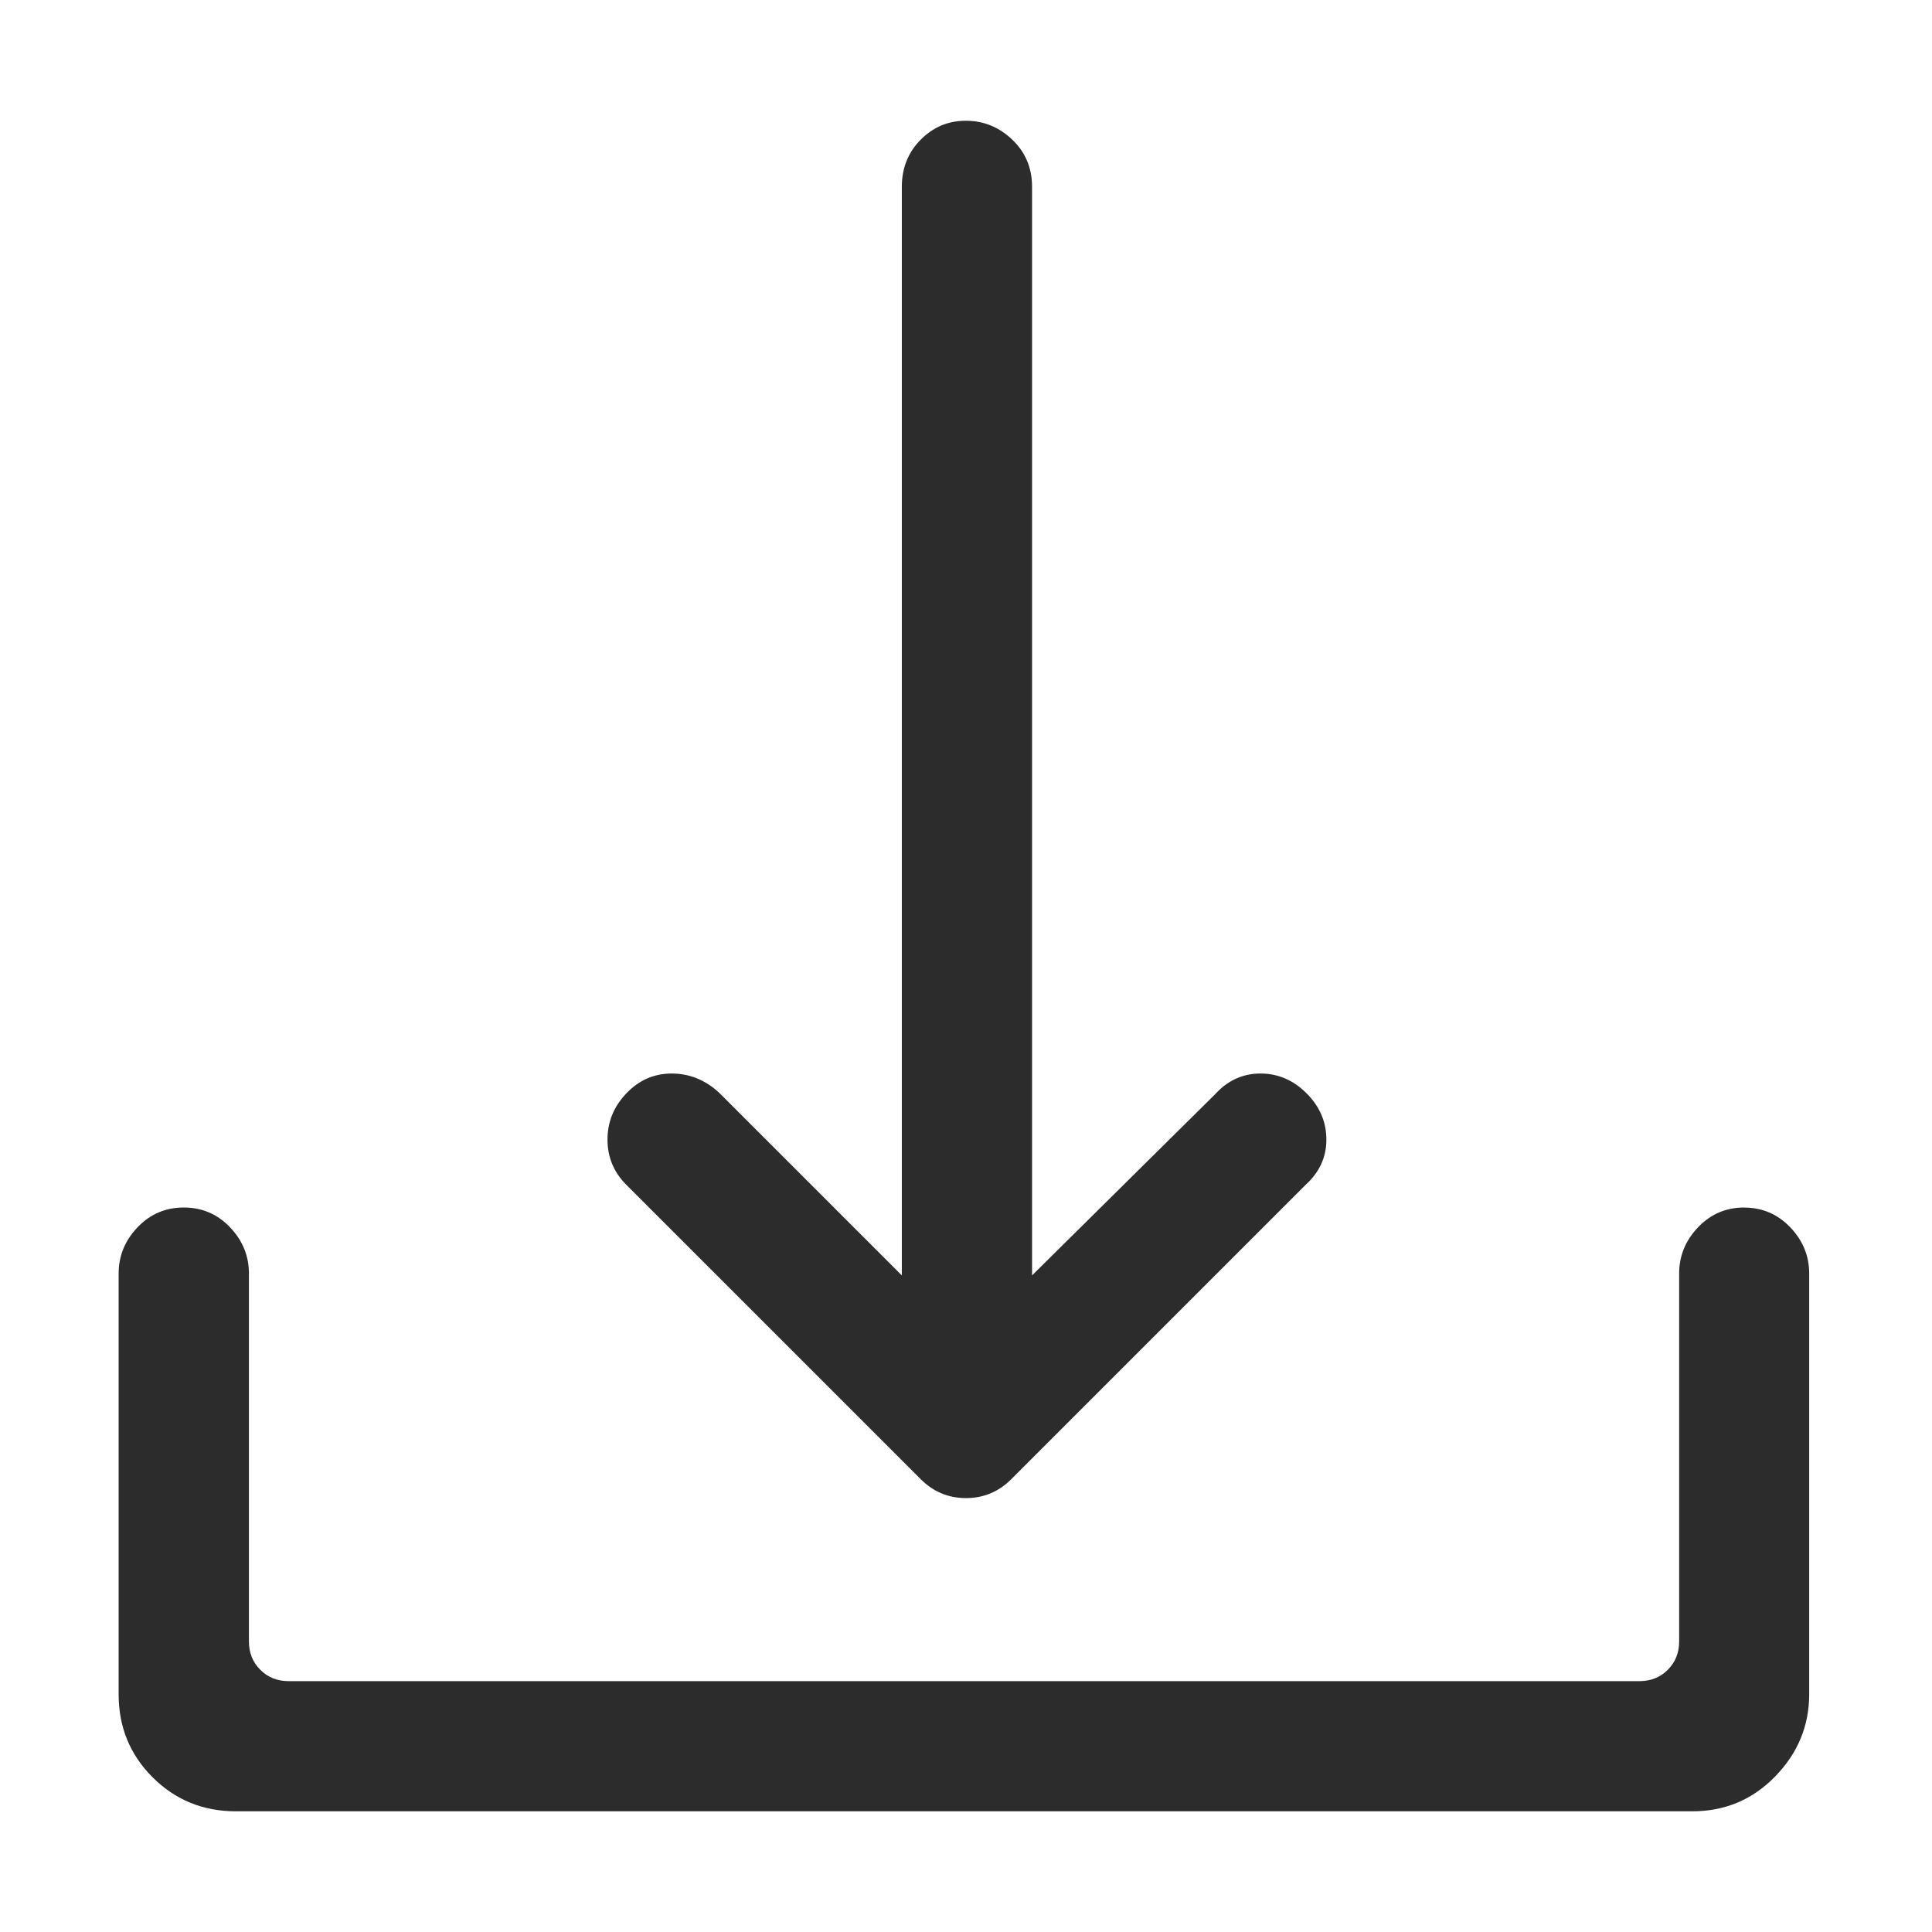 <?xml version="1.0" standalone="no"?><!DOCTYPE svg PUBLIC "-//W3C//DTD SVG 1.1//EN" "http://www.w3.org/Graphics/SVG/1.1/DTD/svg11.dtd"><svg t="1563978445569" class="icon" viewBox="0 0 1024 1024" version="1.1" xmlns="http://www.w3.org/2000/svg" p-id="2742" width="16" height="16" xmlns:xlink="http://www.w3.org/1999/xlink"><defs><style type="text/css"></style></defs><path d="M488 784q10.016 10.016 24 10.016t24-10.016l156-156q11.008-10.016 11.008-24t-10.496-24.512-24.512-10.496-24 11.008l-96.992 96V99.008q0-15.008-10.496-24.992T512 64t-24 10.016-10.016 24.992v576.992l-96.992-96.992q-11.008-10.016-24.992-10.016t-24 10.496-10.016 24.512 10.016 24zM924.512 640q-14.496 0-24.512 10.496t-10.016 24.512v195.008q0 8.992-6.016 15.008t-15.008 6.016H152.96q-8.992 0-15.008-6.016t-6.016-15.008v-195.008q0-14.016-10.016-24.512T97.408 640t-24.512 10.496-10.016 24.512v223.008q0 26.016 18.016 44t44 18.016h772q26.016 0 44-18.496t18.016-43.488v-223.008q0-14.016-10.016-24.512t-24.512-10.496z" p-id="2743" fill="#2c2c2c"></path></svg>